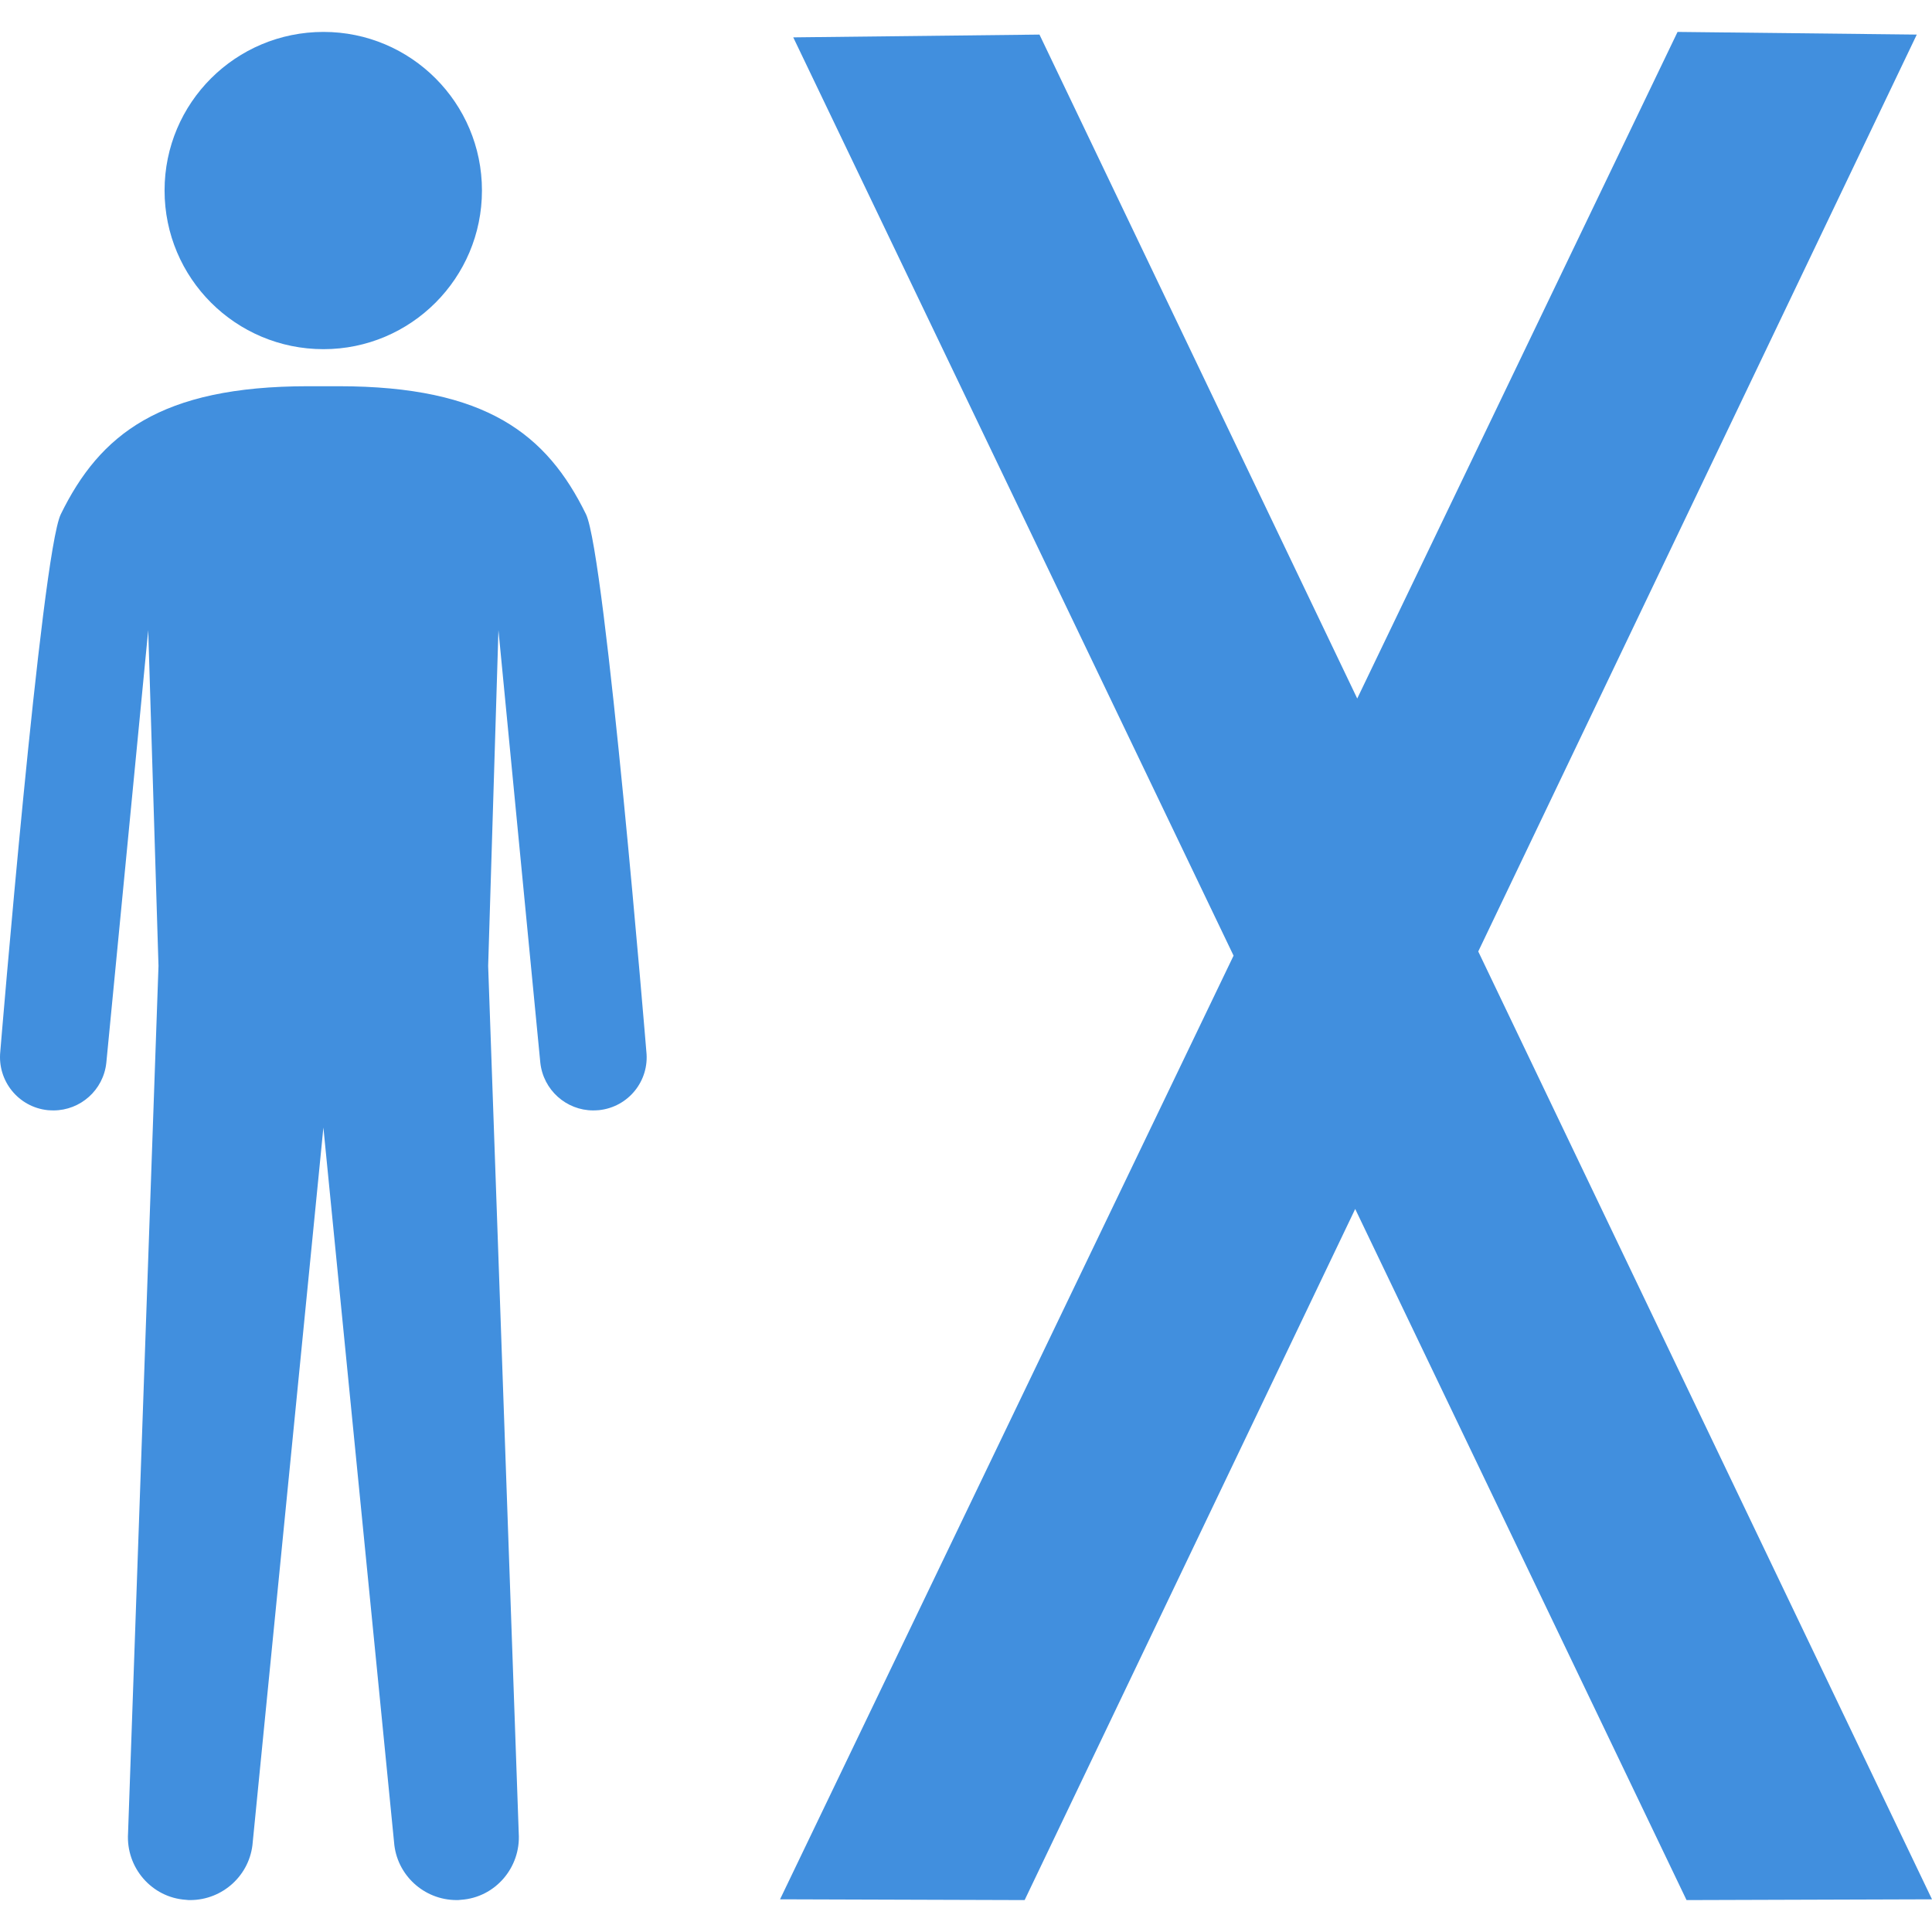 <svg height='100px' width='100px' fill="#418FDE"
    xmlns="http://www.w3.org/2000/svg"
    xmlns:xlink="http://www.w3.org/1999/xlink" version="1.1" x="0px" y="0px" viewBox="0 0 100 96.696" enable-background="new 0 0 100 96.696" xml:space="preserve">
    <polygon points="87.295,96.696 70.145,60.924 53.035,96.696 40.375,96.656 63.849,47.812 41.059,0.282 53.803,0.138 70.25,34.503   86.83,0 99.212,0.138 76.514,47.596 100,96.656 "></polygon>
    <path d="M16.745,16.421c4.524,0,8.201-3.677,8.201-8.214C24.946,3.67,21.269,0,16.745,0c-4.55,0-8.227,3.67-8.227,8.207  C8.518,12.744,12.195,16.421,16.745,16.421z"></path>
    <path d="M33.455,52.776c0.165,1.518-0.932,2.876-2.456,3.034c-0.098,0.006-0.19,0.013-0.295,0.013c-1.392,0-2.587-1.057-2.738-2.476  l-2.167-22.383l-0.532,17.38l1.583,44.897c0.111,1.772-1.221,3.322-2.987,3.44c-0.092,0.014-0.171,0.014-0.23,0.014  c-1.688,0-3.112-1.301-3.237-3.001l-3.657-36.985l-3.657,36.985c-0.125,1.7-1.55,3.001-3.237,3.001c-0.059,0-0.144,0-0.229-0.014  c-1.766-0.118-3.099-1.668-2.988-3.44l1.576-44.897l-0.532-17.38L5.504,53.347c-0.145,1.419-1.339,2.476-2.738,2.476  c-0.099,0-0.19-0.007-0.295-0.013c-1.517-0.158-2.613-1.517-2.456-3.034c0,0,2.127-25.757,3.132-27.812  c2.016-4.117,5.141-6.625,12.803-6.625h0.788h0.788c7.663,0,10.788,2.508,12.804,6.625C31.334,27.019,33.455,52.776,33.455,52.776z"></path>
</svg>